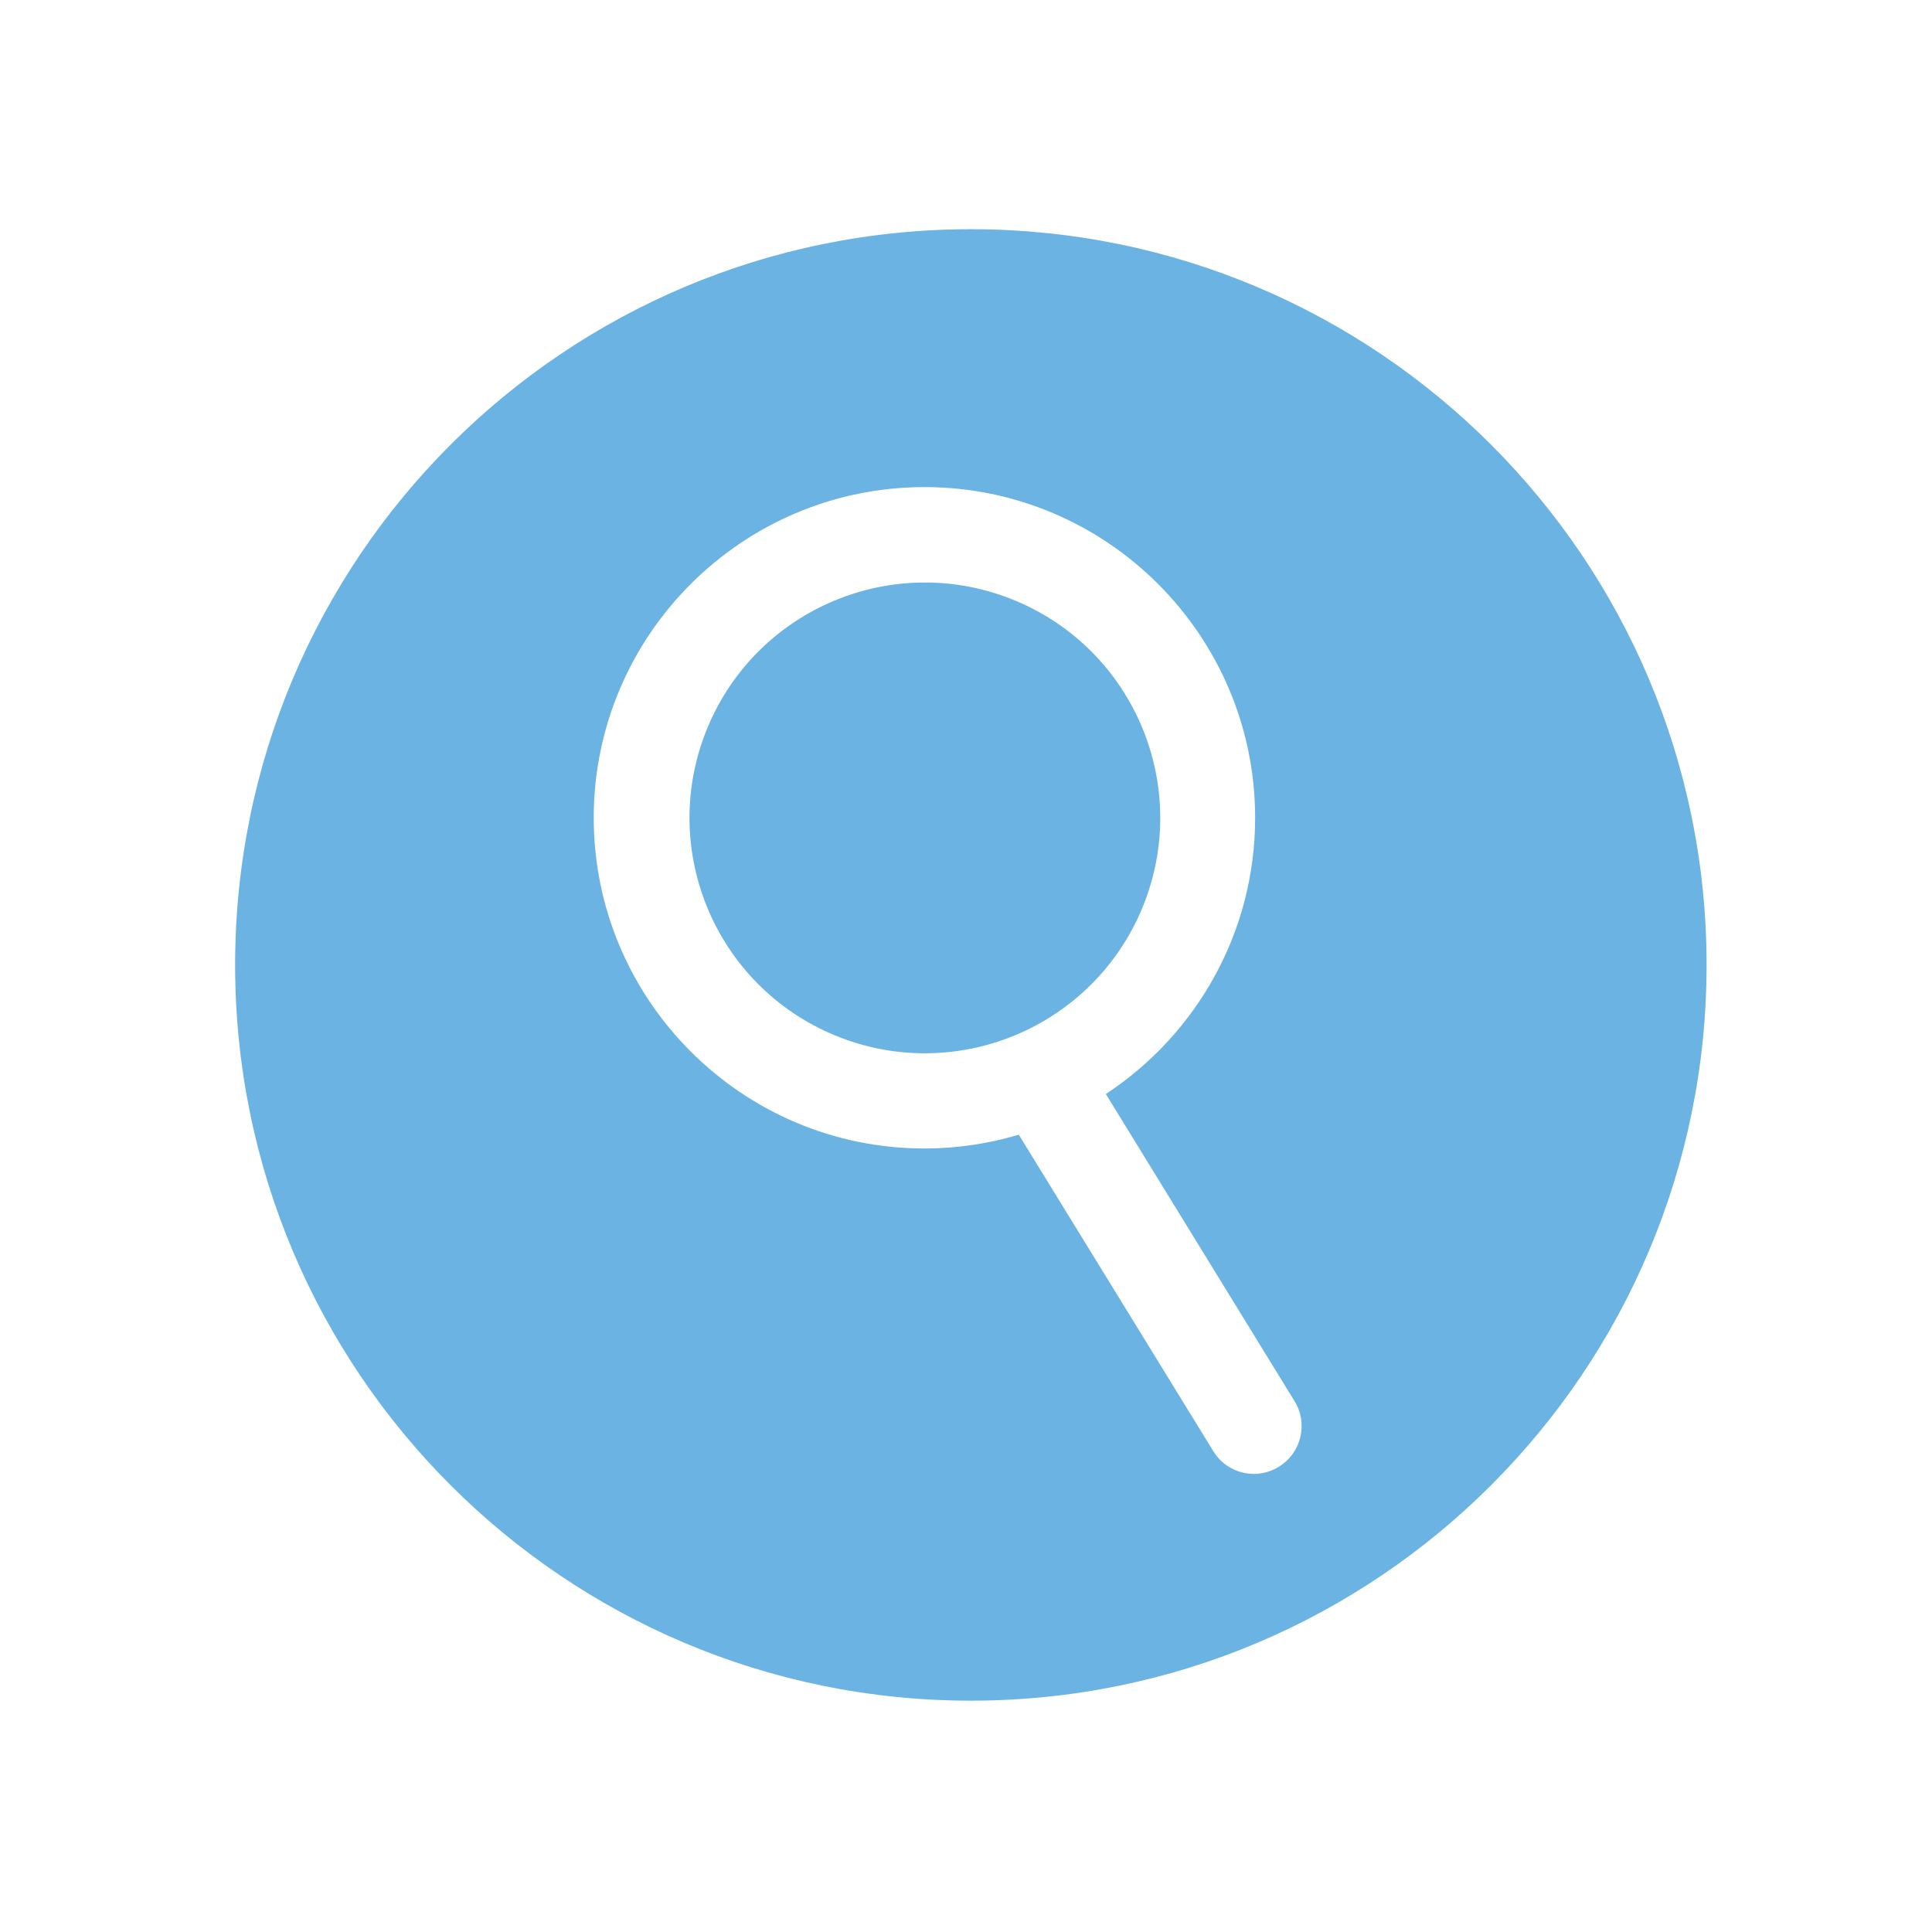 <?xml version="1.0" encoding="utf-8"?>
<!-- Generator: Adobe Illustrator 23.0.1, SVG Export Plug-In . SVG Version: 6.00 Build 0)  -->
<svg version="1.0" id="Layer_1" xmlns="http://www.w3.org/2000/svg" xmlns:xlink="http://www.w3.org/1999/xlink" x="0px" y="0px"
	 viewBox="0 0 127.36 127.36" style="enable-background:new 0 0 127.36 127.36;" xml:space="preserve">
<style type="text/css">
	.st0{fill:#6BB3E3;}
</style>
<g>
	
		<ellipse transform="matrix(0.383 -0.924 0.924 0.383 -12.184 89.578)" class="st0" cx="60.94" cy="53.91" rx="15.51" ry="15.51"/>
	<path class="st0" d="M64,15.11c-26.79,0-48.5,21.71-48.5,48.5c0,26.79,21.71,48.5,48.5,48.5c26.79,0,48.5-21.71,48.5-48.5
		C112.5,36.83,90.79,15.11,64,15.11z M84.3,96.69c-0.51,0.32-1.08,0.47-1.64,0.47c-1.06,0-2.09-0.53-2.68-1.5L67.16,74.8
		c-1.97,0.59-4.06,0.91-6.22,0.91c-12.02,0-21.8-9.78-21.8-21.8c0-12.02,9.78-21.8,21.8-21.8c12.02,0,21.8,9.78,21.8,21.8
		c0,7.61-3.92,14.31-9.84,18.21l12.44,20.25C86.25,93.85,85.78,95.79,84.3,96.69z"/>
</g>
</svg>
